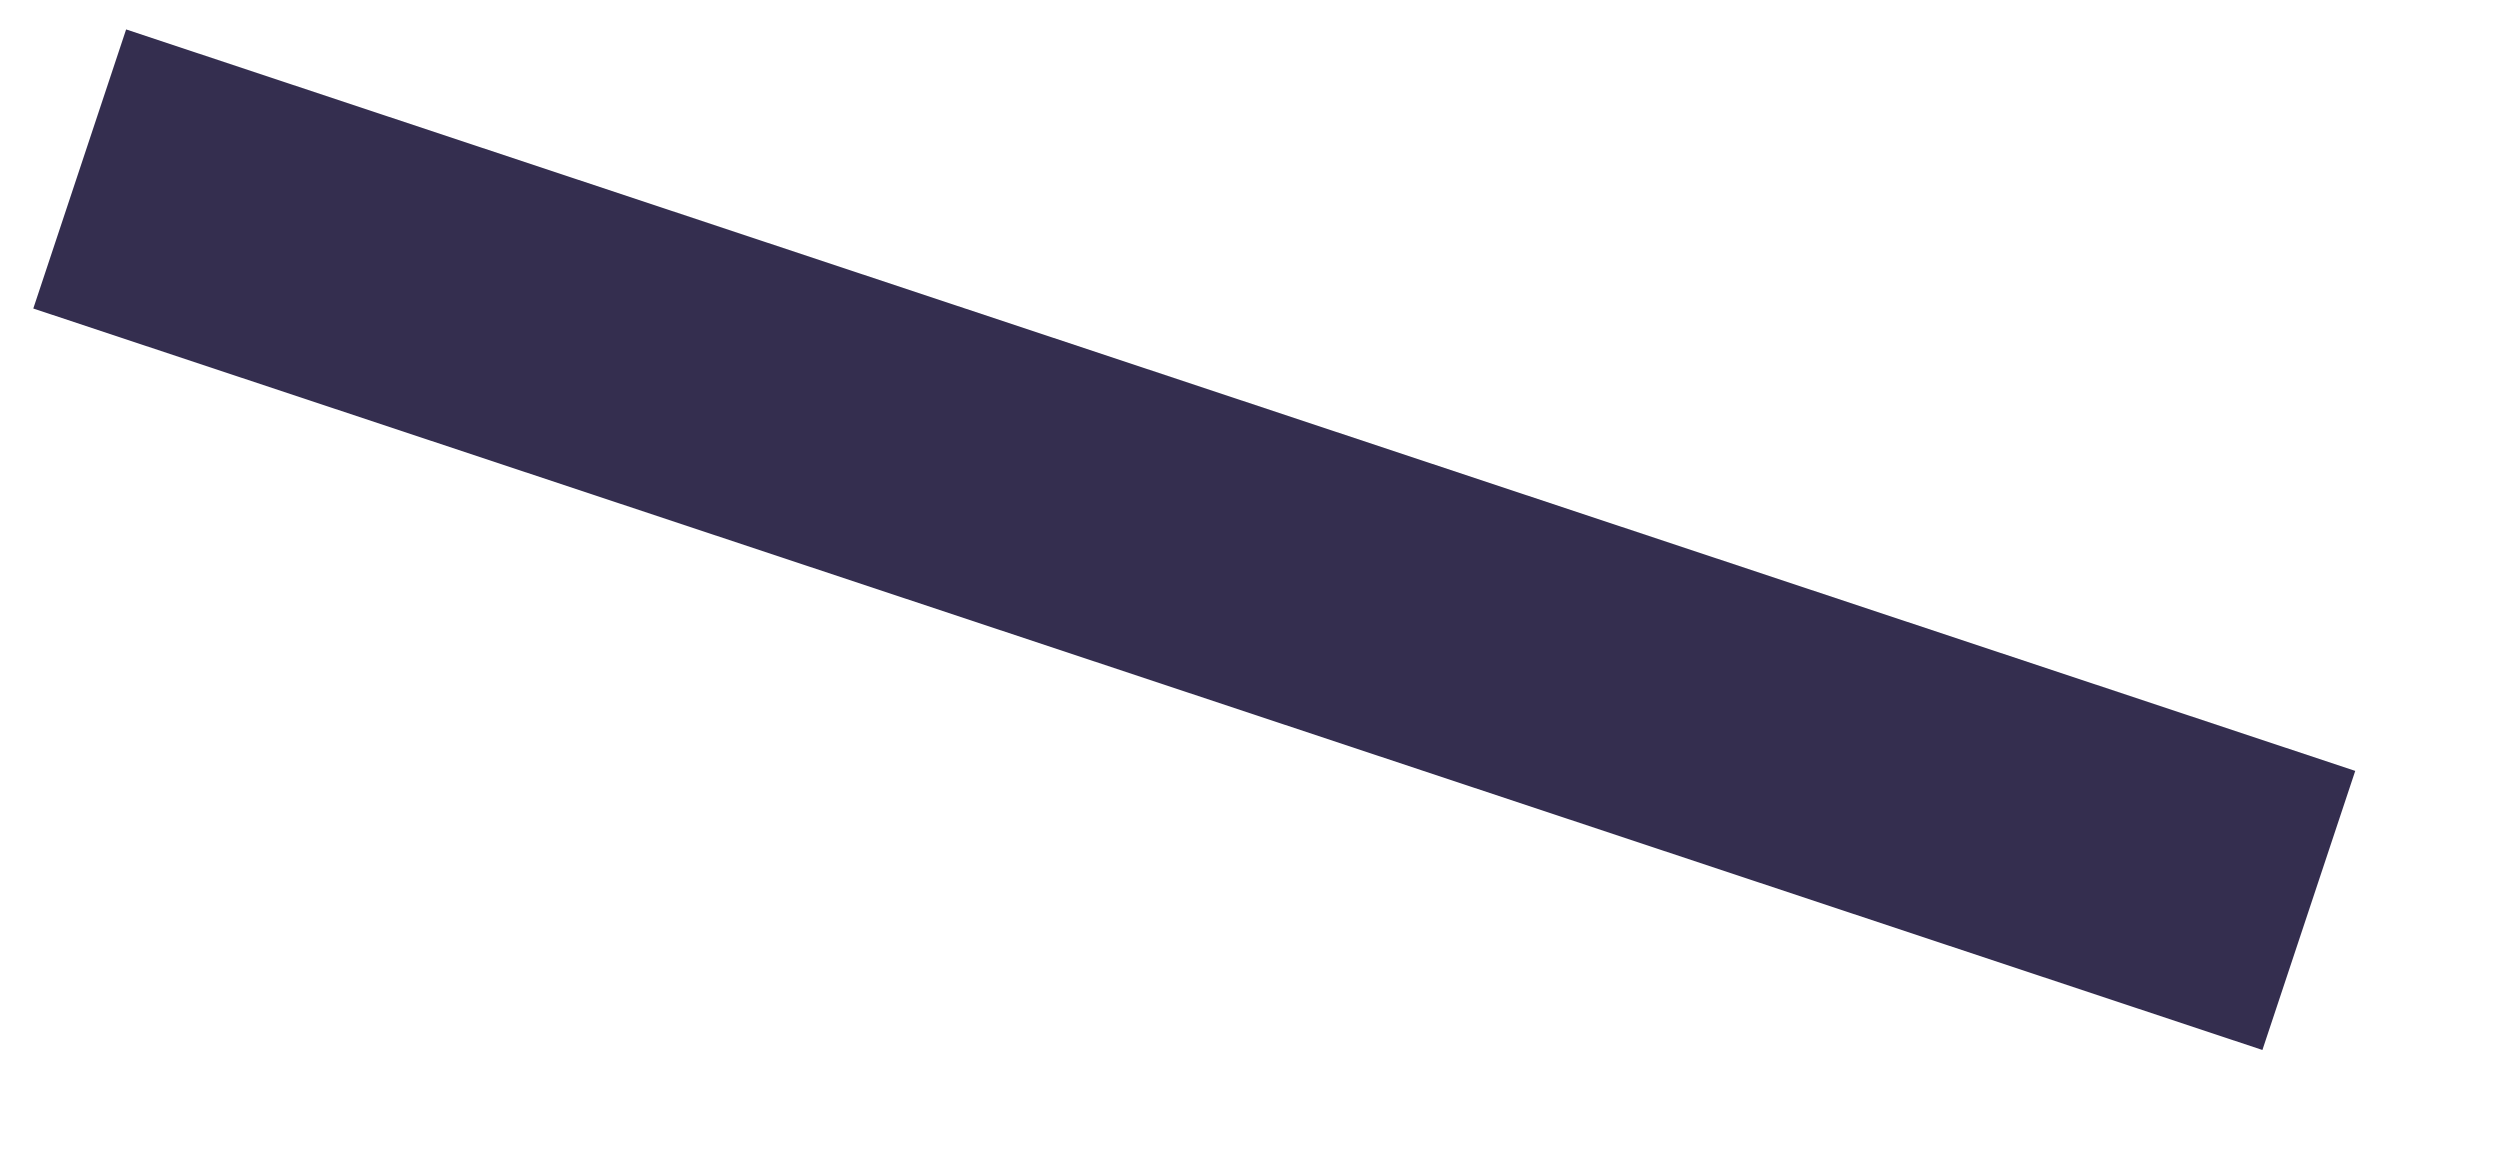 <?xml version="1.0" encoding="UTF-8" standalone="no"?><svg width='17' height='8' viewBox='0 0 17 8' fill='none' xmlns='http://www.w3.org/2000/svg'>
<path d='M0.542 1.149L15.7 6.191' stroke='#342E4F' stroke-width='2' stroke-miterlimit='10'/>
</svg>
